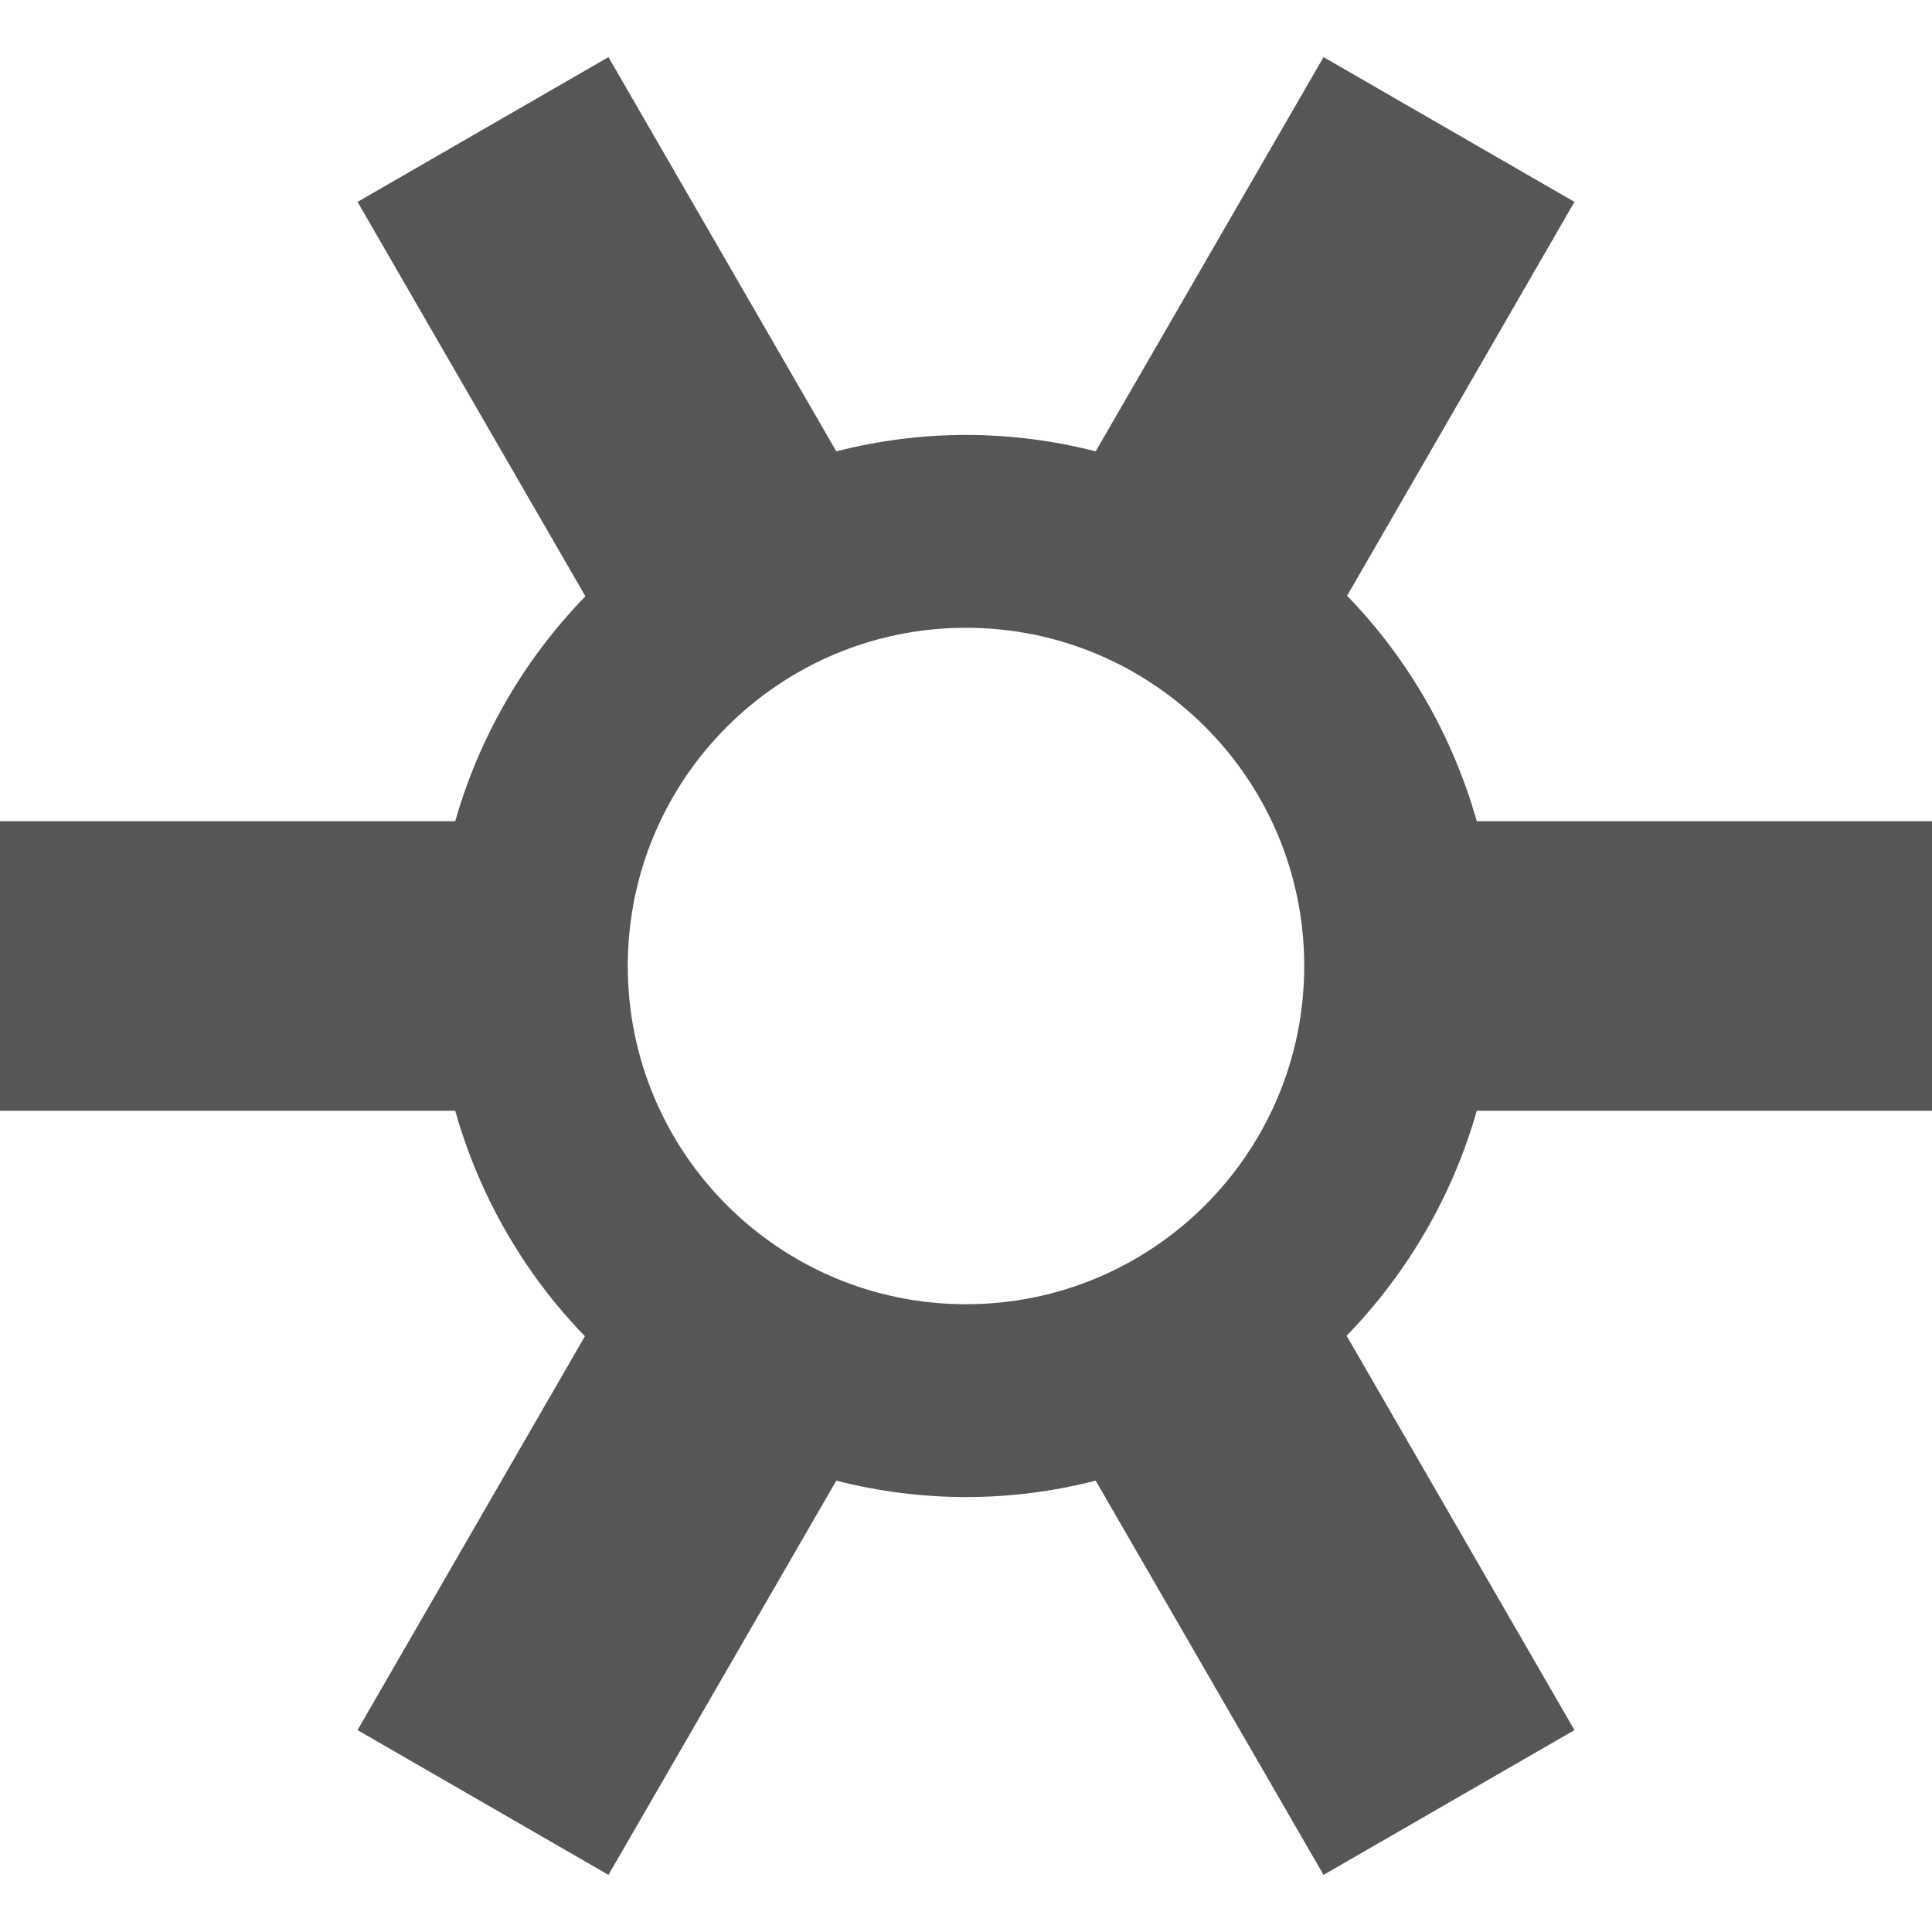 
<svg xmlns="http://www.w3.org/2000/svg" xmlns:xlink="http://www.w3.org/1999/xlink" width="16px" height="16px" viewBox="0 0 16 16" version="1.1">
<g id="surface1">
<path style=" stroke:none;fill-rule:nonzero;fill:#565656;fill-opacity:1;" d="M 5.039 0.473 L 2.961 1.672 L 4.848 4.938 C 4.34 5.461 3.969 6.102 3.77 6.801 L 0 6.801 L 0 9.199 L 3.77 9.199 C 3.969 9.902 4.336 10.543 4.844 11.066 L 2.961 14.328 L 5.039 15.527 L 6.926 12.262 C 7.277 12.352 7.637 12.398 8 12.398 C 8.363 12.398 8.723 12.352 9.074 12.262 L 10.961 15.527 L 13.039 14.328 L 11.152 11.062 C 11.66 10.539 12.031 9.898 12.23 9.199 L 16 9.199 L 16 6.801 L 12.23 6.801 C 12.031 6.098 11.664 5.457 11.156 4.934 L 13.039 1.672 L 10.961 0.473 L 9.074 3.738 C 8.723 3.648 8.363 3.602 8 3.602 C 7.637 3.602 7.277 3.648 6.926 3.738 Z M 8 5.199 C 9.547 5.199 10.801 6.453 10.801 8 C 10.801 9.547 9.547 10.801 8 10.801 C 6.453 10.801 5.199 9.547 5.199 8 C 5.199 6.453 6.453 5.199 8 5.199 Z M 8 5.199 "/>
</g>
</svg>
